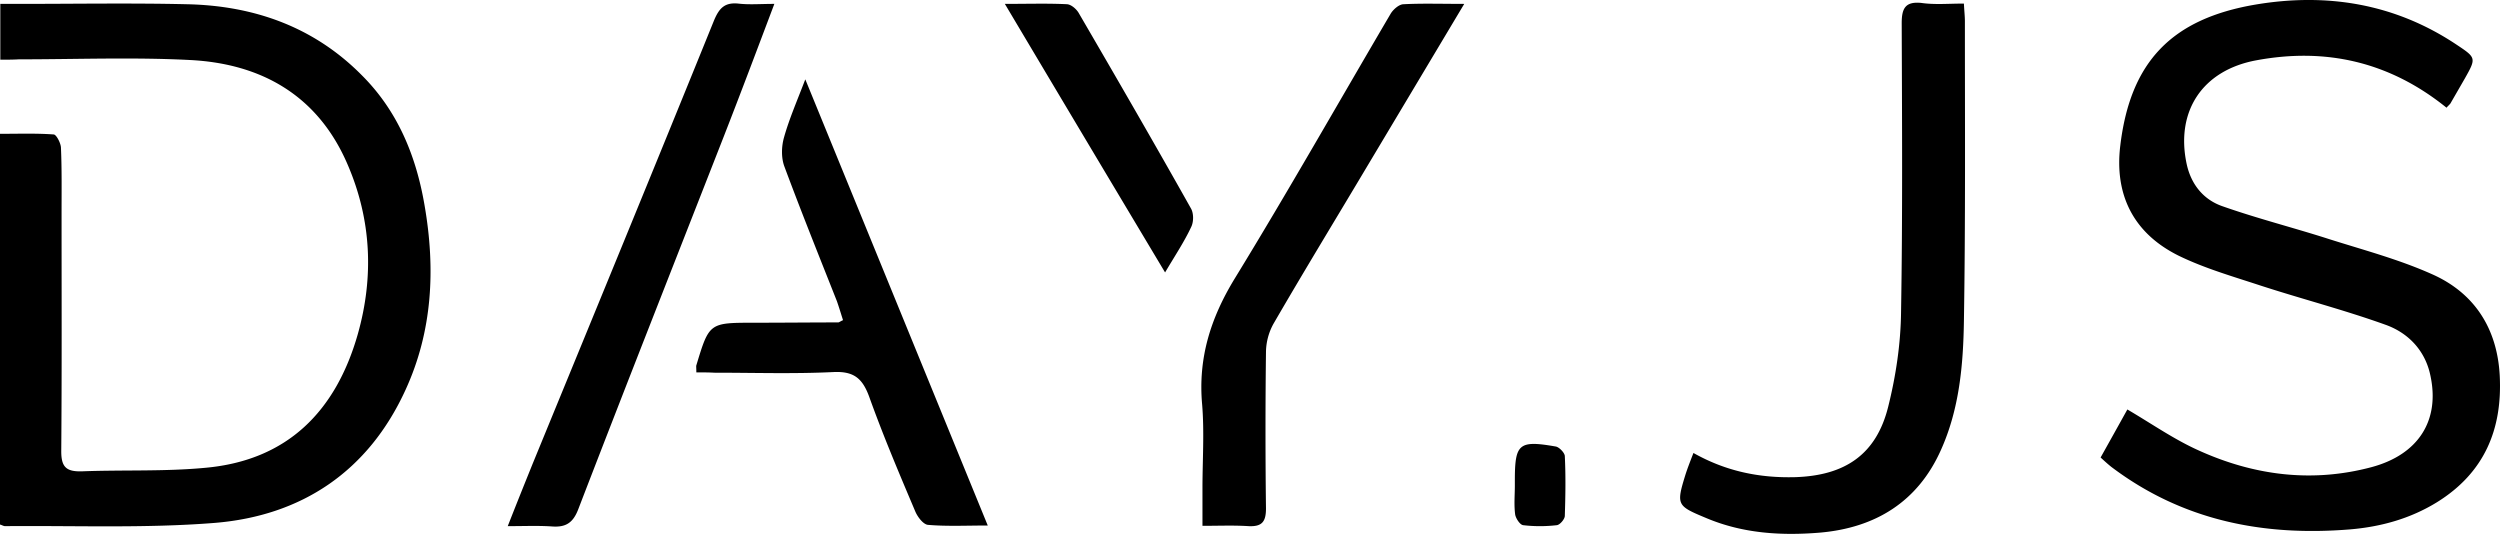 <svg xmlns="http://www.w3.org/2000/svg" viewBox="0 0 205.179 43.816">
  <g>
    <path d="M.026 4.898V.32h1.509c4.577 0 9.18-.079 13.758.027 5.53.106 10.477 1.852 14.42 5.847 2.936 2.937 4.444 6.615 5.132 10.663.9 5.185.662 10.292-1.56 15.134-3.044 6.667-8.494 10.345-15.69 10.927-5.689.45-11.457.211-17.172.264-.132 0-.238-.079-.423-.132V10.983c1.482 0 2.963-.053 4.418.053.212.026.556.688.583 1.058.079 1.746.052 3.572.052 5.371 0 6.535.027 13.044-.026 19.58 0 1.296.423 1.666 1.667 1.64 3.386-.133 6.8.026 10.16-.292 6.747-.608 10.715-4.656 12.514-10.98 1.323-4.683 1.112-9.366-.82-13.864-2.407-5.662-7.038-8.334-12.99-8.625-4.657-.238-9.34-.053-14.023-.053-.45.027-.926.027-1.509.027zM200.79 8.84c-4.683-3.784-9.922-4.948-15.61-3.89-4.445.82-6.641 4.207-5.715 8.52.37 1.693 1.402 2.937 2.963 3.466 2.857 1.005 5.794 1.746 8.678 2.672 2.831.9 5.742 1.667 8.467 2.884 3.492 1.535 5.37 4.445 5.582 8.308.238 4.445-1.27 8.017-5.159 10.424-2.196 1.35-4.604 2.011-7.117 2.223-7.117.582-13.758-.714-19.606-5.133-.264-.212-.529-.45-.873-.767.768-1.376 1.508-2.699 2.196-3.942 1.985 1.164 3.837 2.46 5.848 3.36 4.55 2.063 9.313 2.672 14.181 1.376 3.863-1.032 5.636-3.837 4.842-7.515-.423-2.063-1.826-3.518-3.704-4.18-3.387-1.217-6.88-2.117-10.292-3.228-2.25-.74-4.551-1.402-6.668-2.434-3.783-1.878-5.265-5.08-4.789-9.022.82-6.906 4.234-10.425 11.113-11.589 5.847-.979 11.403-.08 16.43 3.255 1.667 1.11 1.693 1.11.74 2.804l-1.19 2.064c-.106.132-.211.212-.317.344zM161.182.294c.027.608.08 1.032.08 1.455 0 8.202.052 16.404-.08 24.58-.053 3.598-.37 7.223-1.878 10.583-1.905 4.286-5.398 6.403-9.922 6.8-3.175.264-6.324.079-9.34-1.191-2.407-1.005-2.487-1.058-1.72-3.545.186-.583.397-1.112.662-1.8 2.672 1.509 5.424 2.064 8.36 1.985 4.075-.133 6.642-1.852 7.62-5.768.635-2.54 1.032-5.186 1.059-7.805.132-7.885.08-15.77.053-23.68 0-1.217.29-1.8 1.614-1.667 1.11.159 2.196.053 3.492.053zM120.172.32l-7.937 13.282c-2.567 4.313-5.186 8.6-7.7 12.938a4.904 4.904 0 0 0-.634 2.355 518.652 518.652 0 0 0 0 12.832c0 1.085-.318 1.508-1.43 1.455-1.216-.079-2.433-.026-3.783-.026v-3.07c0-2.301.16-4.603-.026-6.878-.344-3.81.688-7.091 2.672-10.345 4.392-7.17 8.546-14.5 12.806-21.749.211-.344.688-.767 1.058-.767 1.535-.08 3.122-.027 4.974-.027zM57.15 30.562c0-.397-.027-.503 0-.582 1.058-3.493 1.058-3.493 4.762-3.493 2.302 0 4.577-.026 6.879-.026.08 0 .159-.08.397-.185-.16-.503-.318-1.032-.503-1.561-1.455-3.678-2.937-7.356-4.313-11.06-.264-.714-.238-1.64-.026-2.381.423-1.508 1.058-2.963 1.746-4.762 5.054 12.355 9.975 24.394 14.975 36.617-1.746 0-3.333.08-4.894-.052-.397-.027-.874-.662-1.059-1.112-1.323-3.122-2.646-6.244-3.783-9.419-.556-1.508-1.27-2.09-2.937-2.01-3.254.158-6.535.052-9.79.052-.45-.026-.926-.026-1.455-.026zM63.552.32c-1.429 3.784-2.752 7.303-4.127 10.822-3.995 10.213-8.017 20.399-11.96 30.638-.423 1.111-1.005 1.508-2.142 1.429-1.138-.08-2.276-.027-3.652-.027.715-1.825 1.376-3.466 2.038-5.106 4.974-12.118 9.974-24.262 14.895-36.406.424-1.006.874-1.482 1.985-1.376.9.106 1.773.026 2.963.026zM95.62 22.36A9662.838 9662.838 0 0 1 82.47.32c1.878 0 3.492-.053 5.106.027.344.026.767.397.952.714 3.096 5.318 6.192 10.663 9.208 16.034.238.397.238 1.111.026 1.534-.555 1.19-1.296 2.302-2.143 3.73zM124.326 39.849v-.397c0-3.043.318-3.334 3.36-2.805.291.053.741.53.741.794.08 1.614.053 3.254 0 4.895 0 .264-.397.74-.661.767-.926.106-1.852.106-2.752 0-.265-.026-.608-.556-.661-.873-.106-.794-.027-1.614-.027-2.381z"/>
  </g>
  <style>
    
  </style>
</svg>
